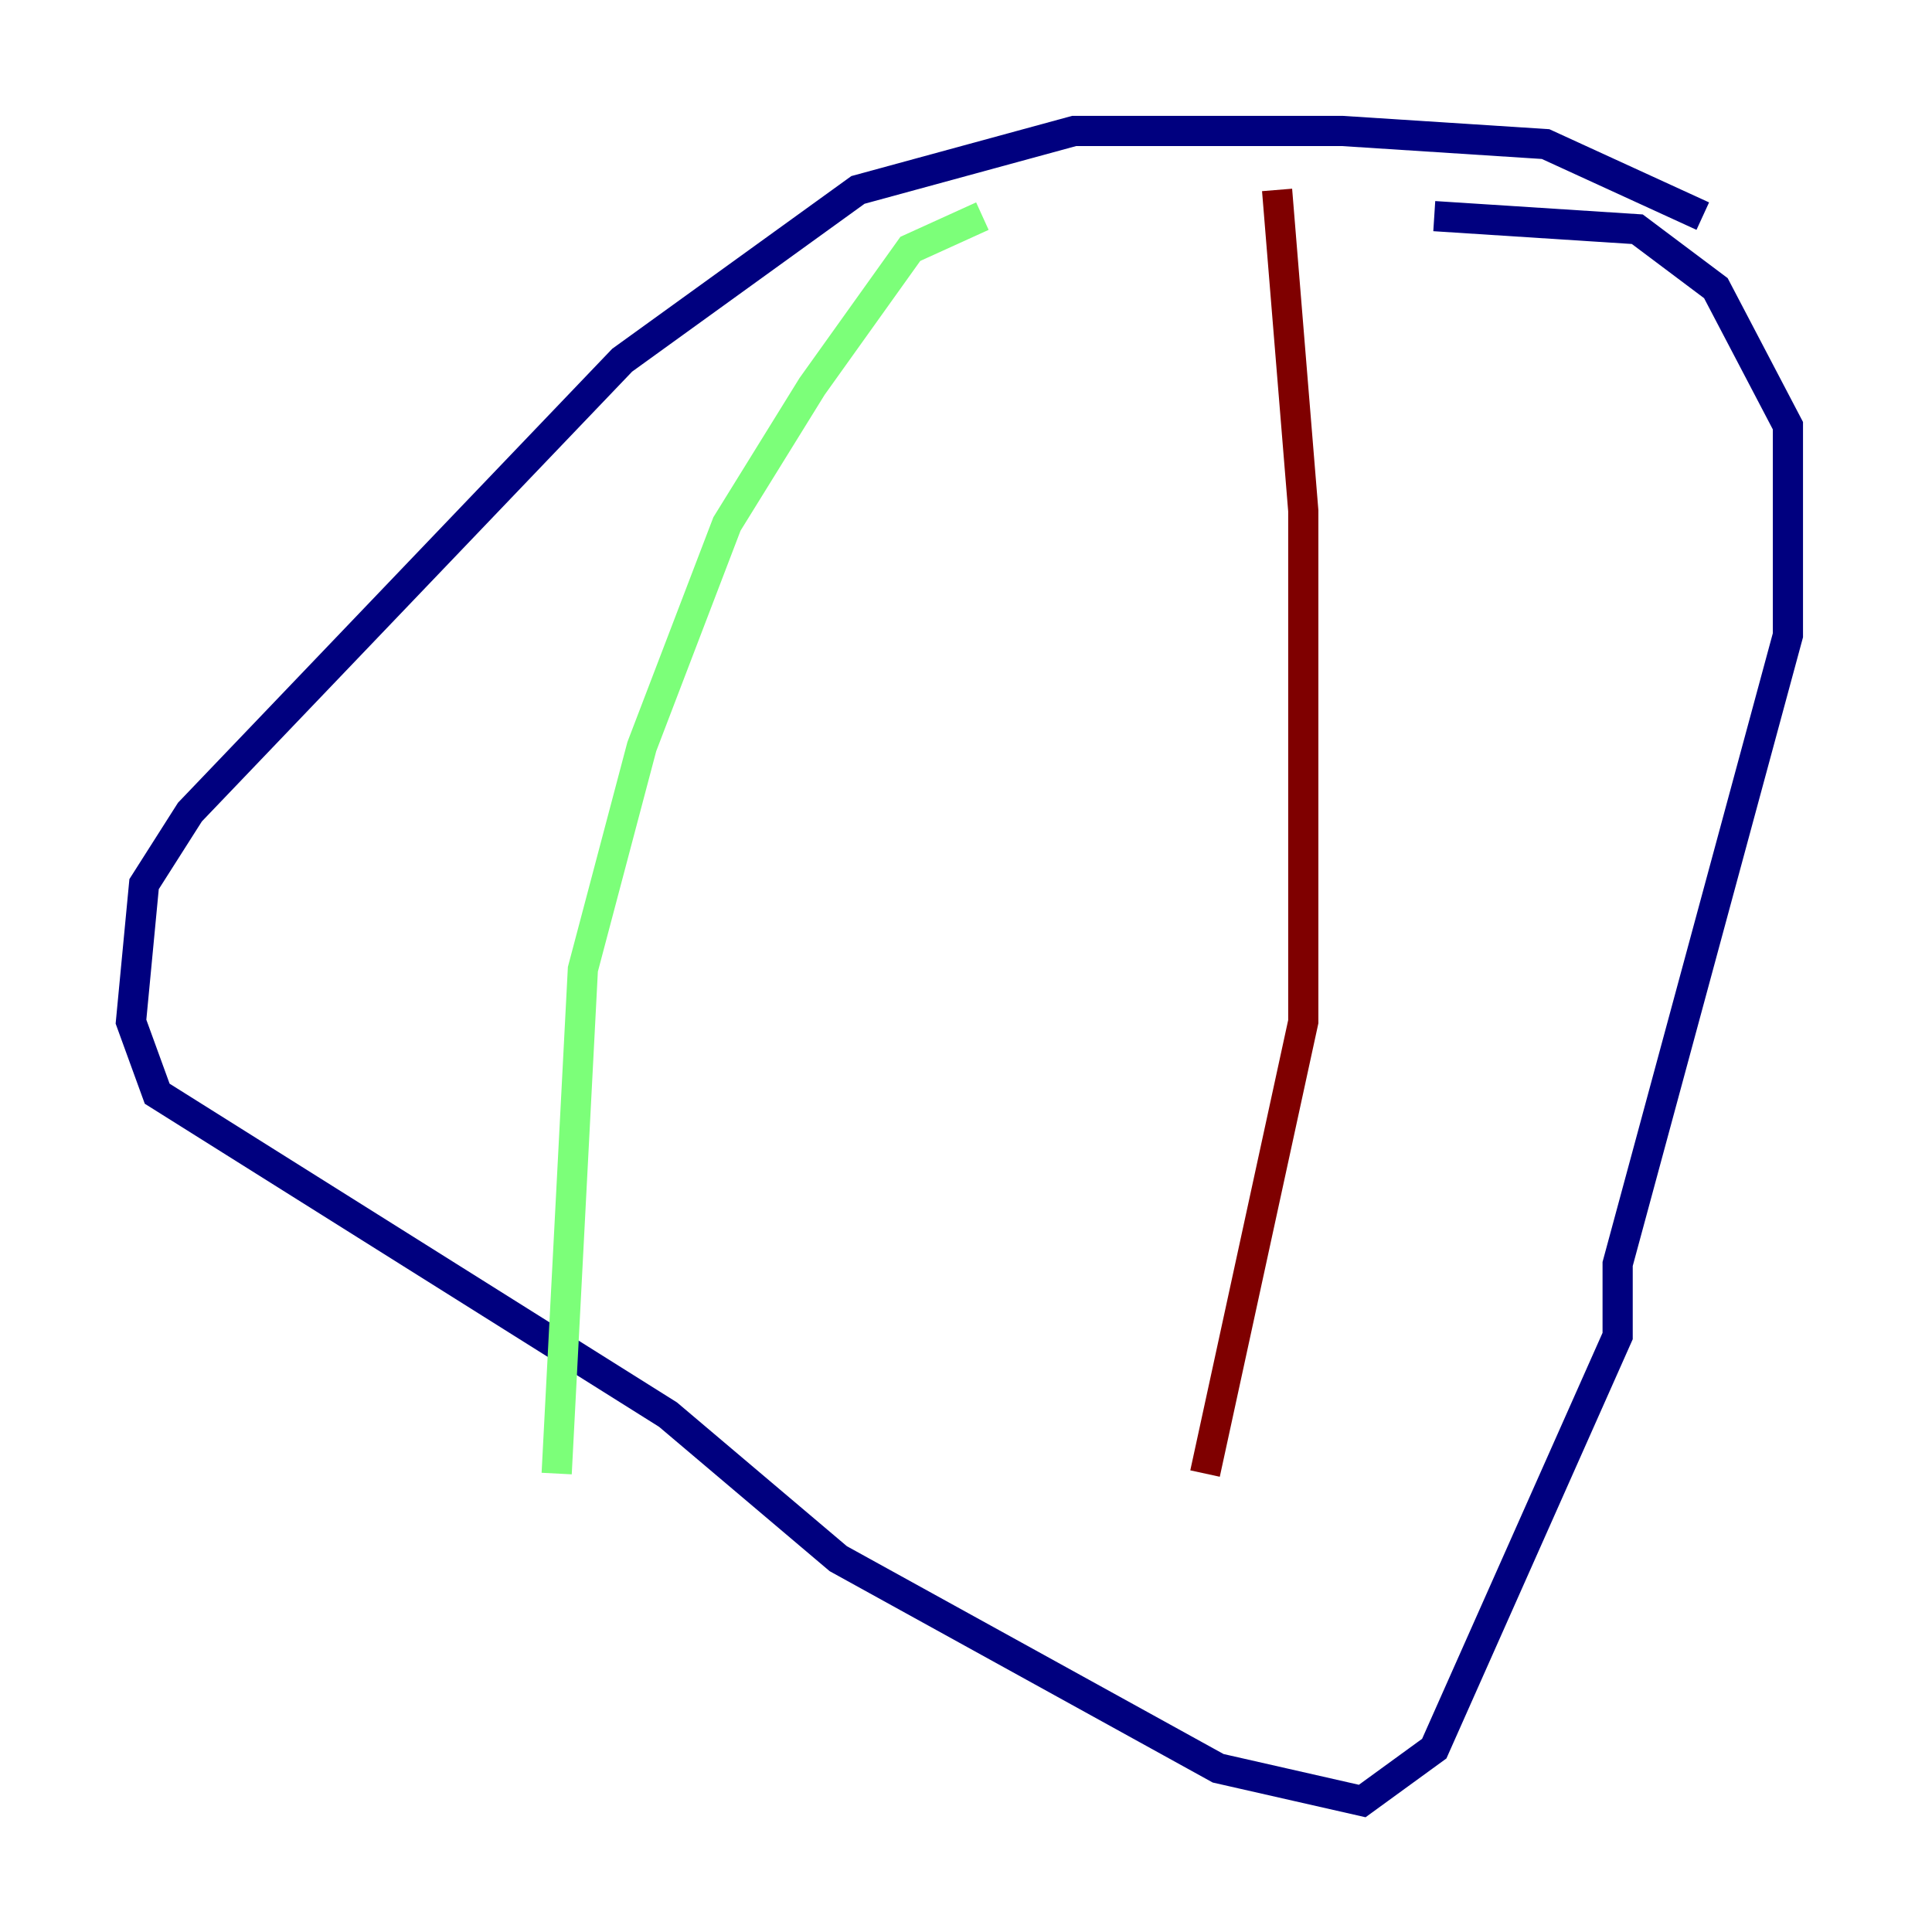<?xml version="1.0" encoding="utf-8" ?>
<svg baseProfile="tiny" height="128" version="1.2" viewBox="0,0,128,128" width="128" xmlns="http://www.w3.org/2000/svg" xmlns:ev="http://www.w3.org/2001/xml-events" xmlns:xlink="http://www.w3.org/1999/xlink"><defs /><polyline fill="none" points="112.814,14.319 102.4,9.546 88.949,8.678 71.159,8.678 56.841,12.583 41.22,23.864 12.583,53.803 9.546,58.576 8.678,67.688 10.414,72.461 44.258,93.722 55.539,103.268 80.705,117.153 90.251,119.322 95.024,115.851 107.173,88.515 107.173,83.742 118.454,42.088 118.454,28.203 113.681,19.091 108.475,15.186 95.024,14.319" stroke="#00007f" stroke-width="2" /><polyline fill="none" points="65.085,14.319 60.312,16.488 53.803,25.6 48.163,34.712 42.522,49.464 38.617,64.217 36.881,97.627" stroke="#7cff79" stroke-width="2" /><polyline fill="none" points="84.61,12.583 86.346,33.844 86.346,67.688 79.837,97.627" stroke="#7f0000" stroke-width="2" /></svg>